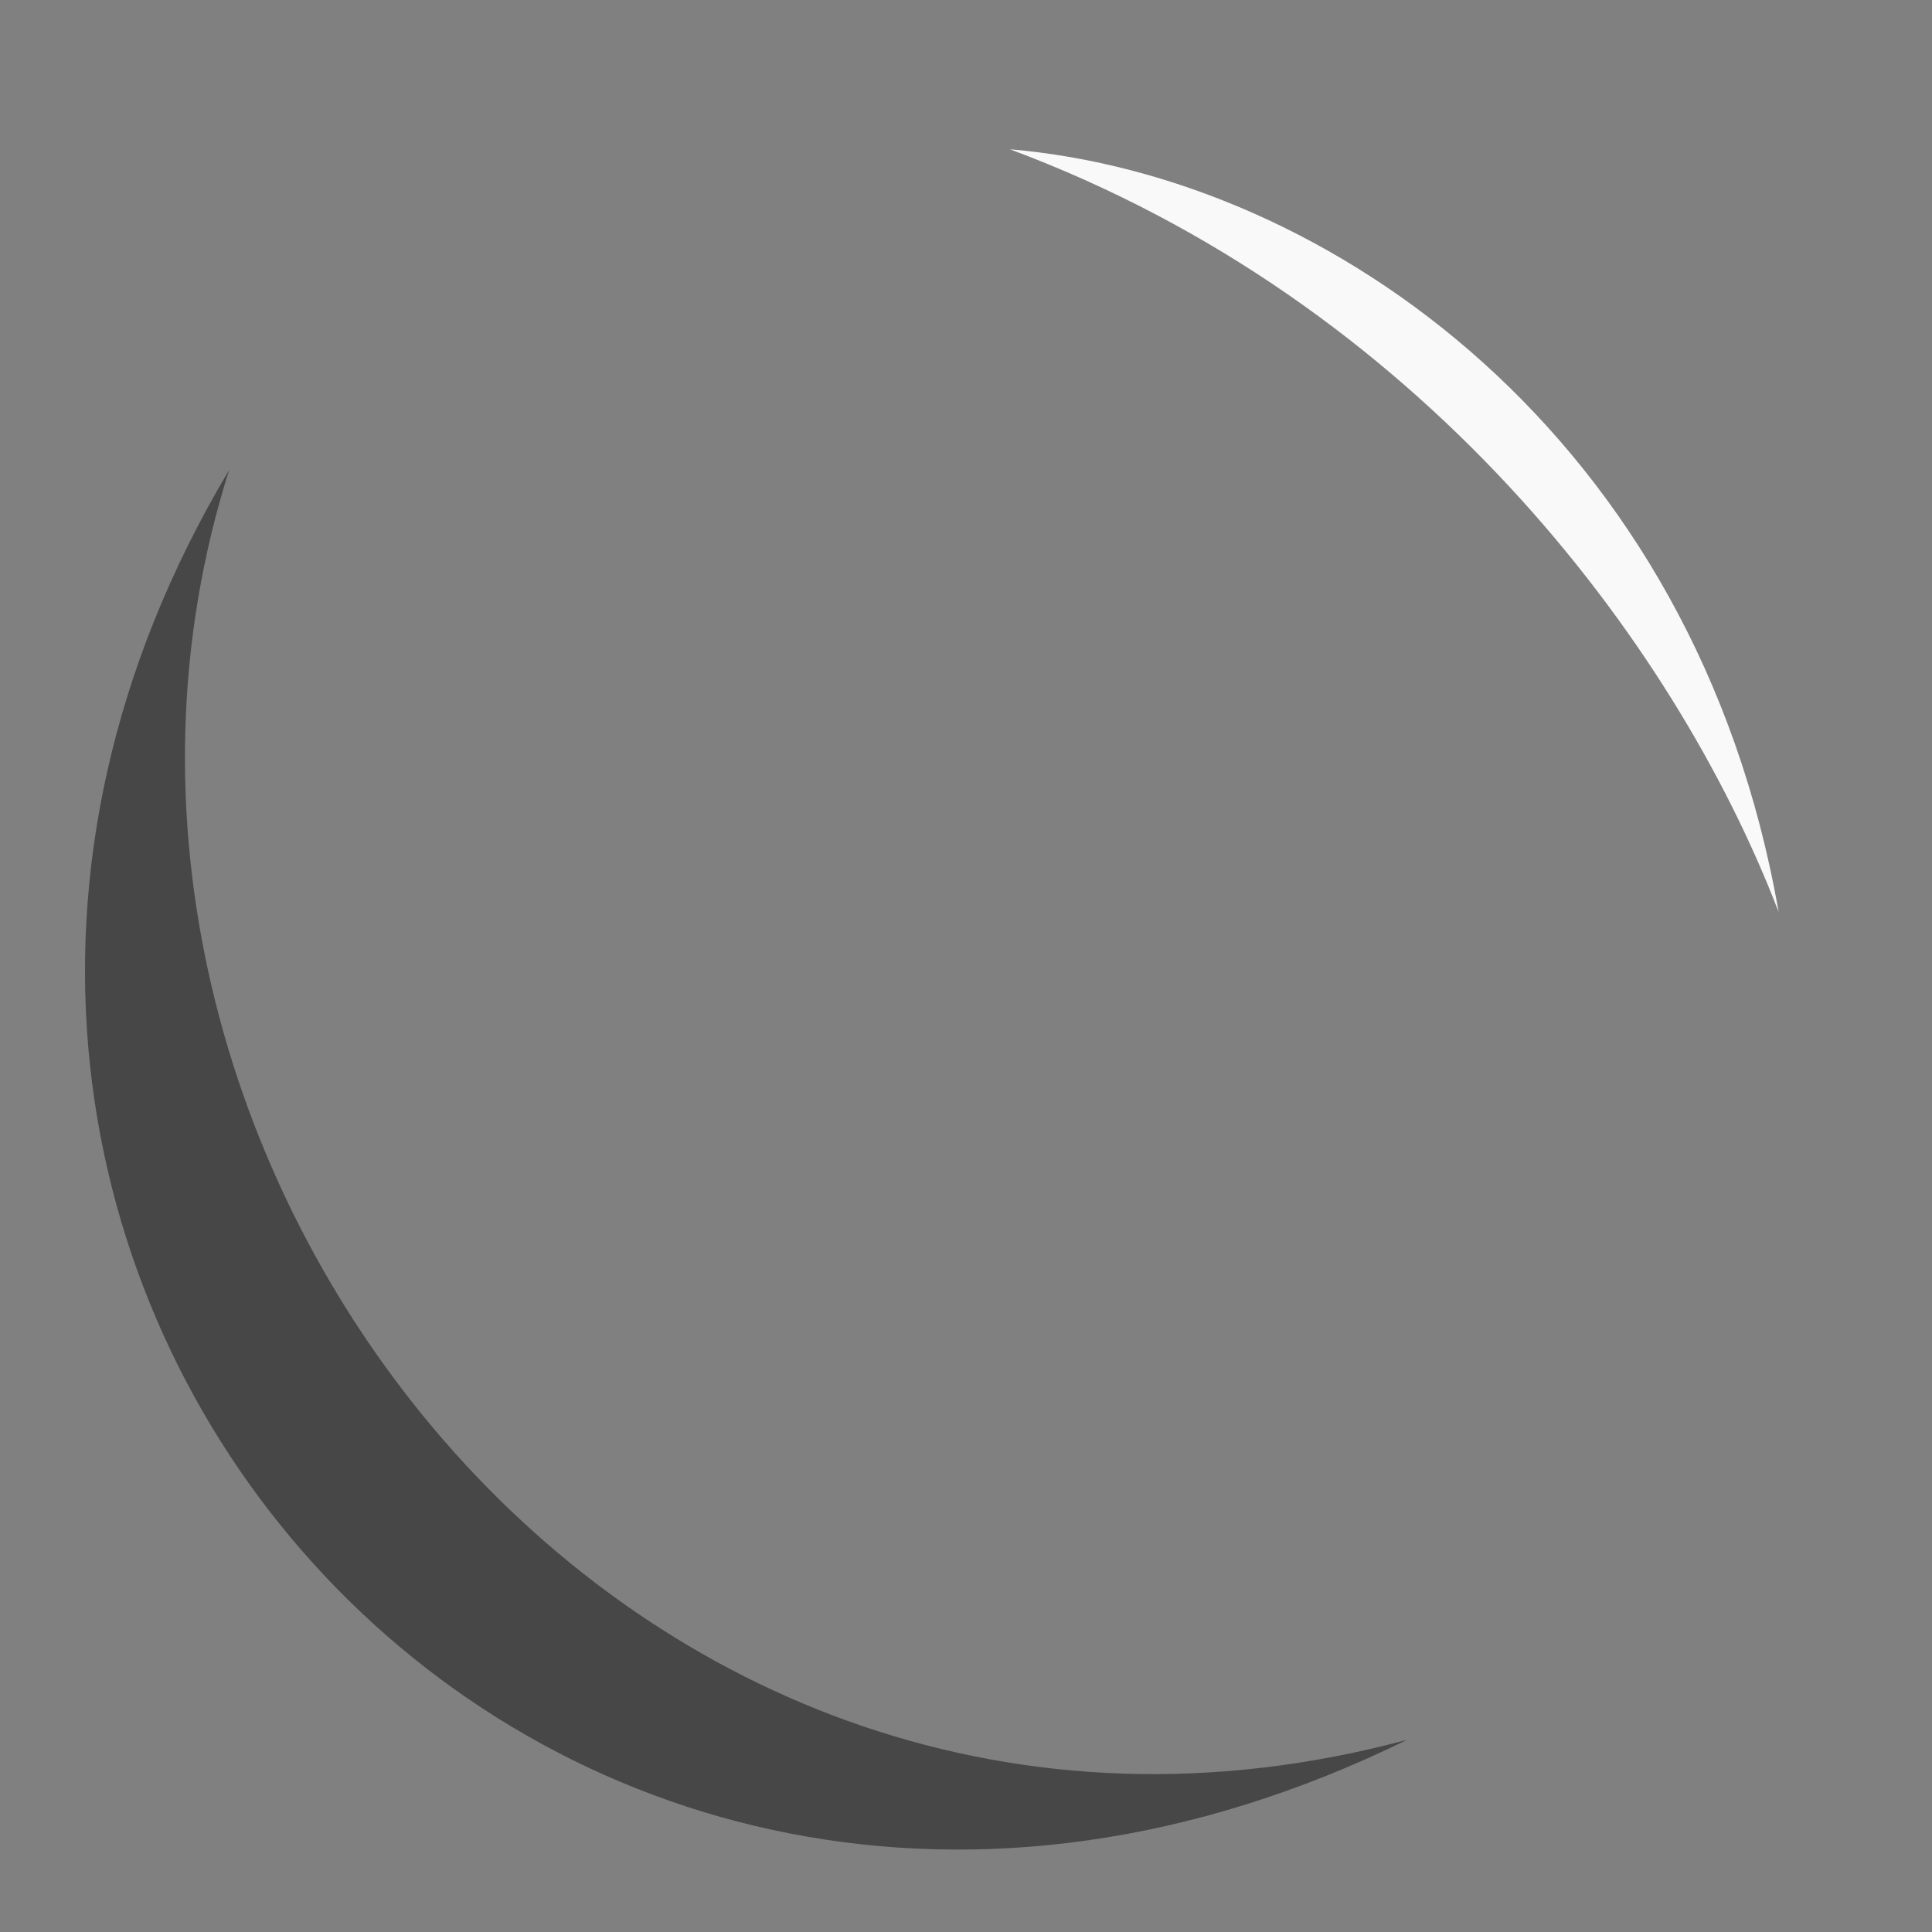 <svg version="1.1" viewBox="0 0 64 64" xmlns="http://www.w3.org/2000/svg">
 <rect x="0" y="0" width="64" height="64" fill="#808080" stroke="none"/>
 <path d="m33.455 4.945c10.591 0.904 22.721 9.521 25.464 25.266-3.458-9.017-11.931-20.231-25.464-25.266z" fill="#f9f9f9" fill-rule="evenodd" stroke-width="1.149"/>
 <path d="m46.614 57.632c-28.745 14.118-54.818-15.603-39.024-42.061-7.196 22.673 13.15 49.024 39.024 42.061z" fill-opacity=".449" fill-rule="evenodd" stroke-width="1.1"/>
</svg>
